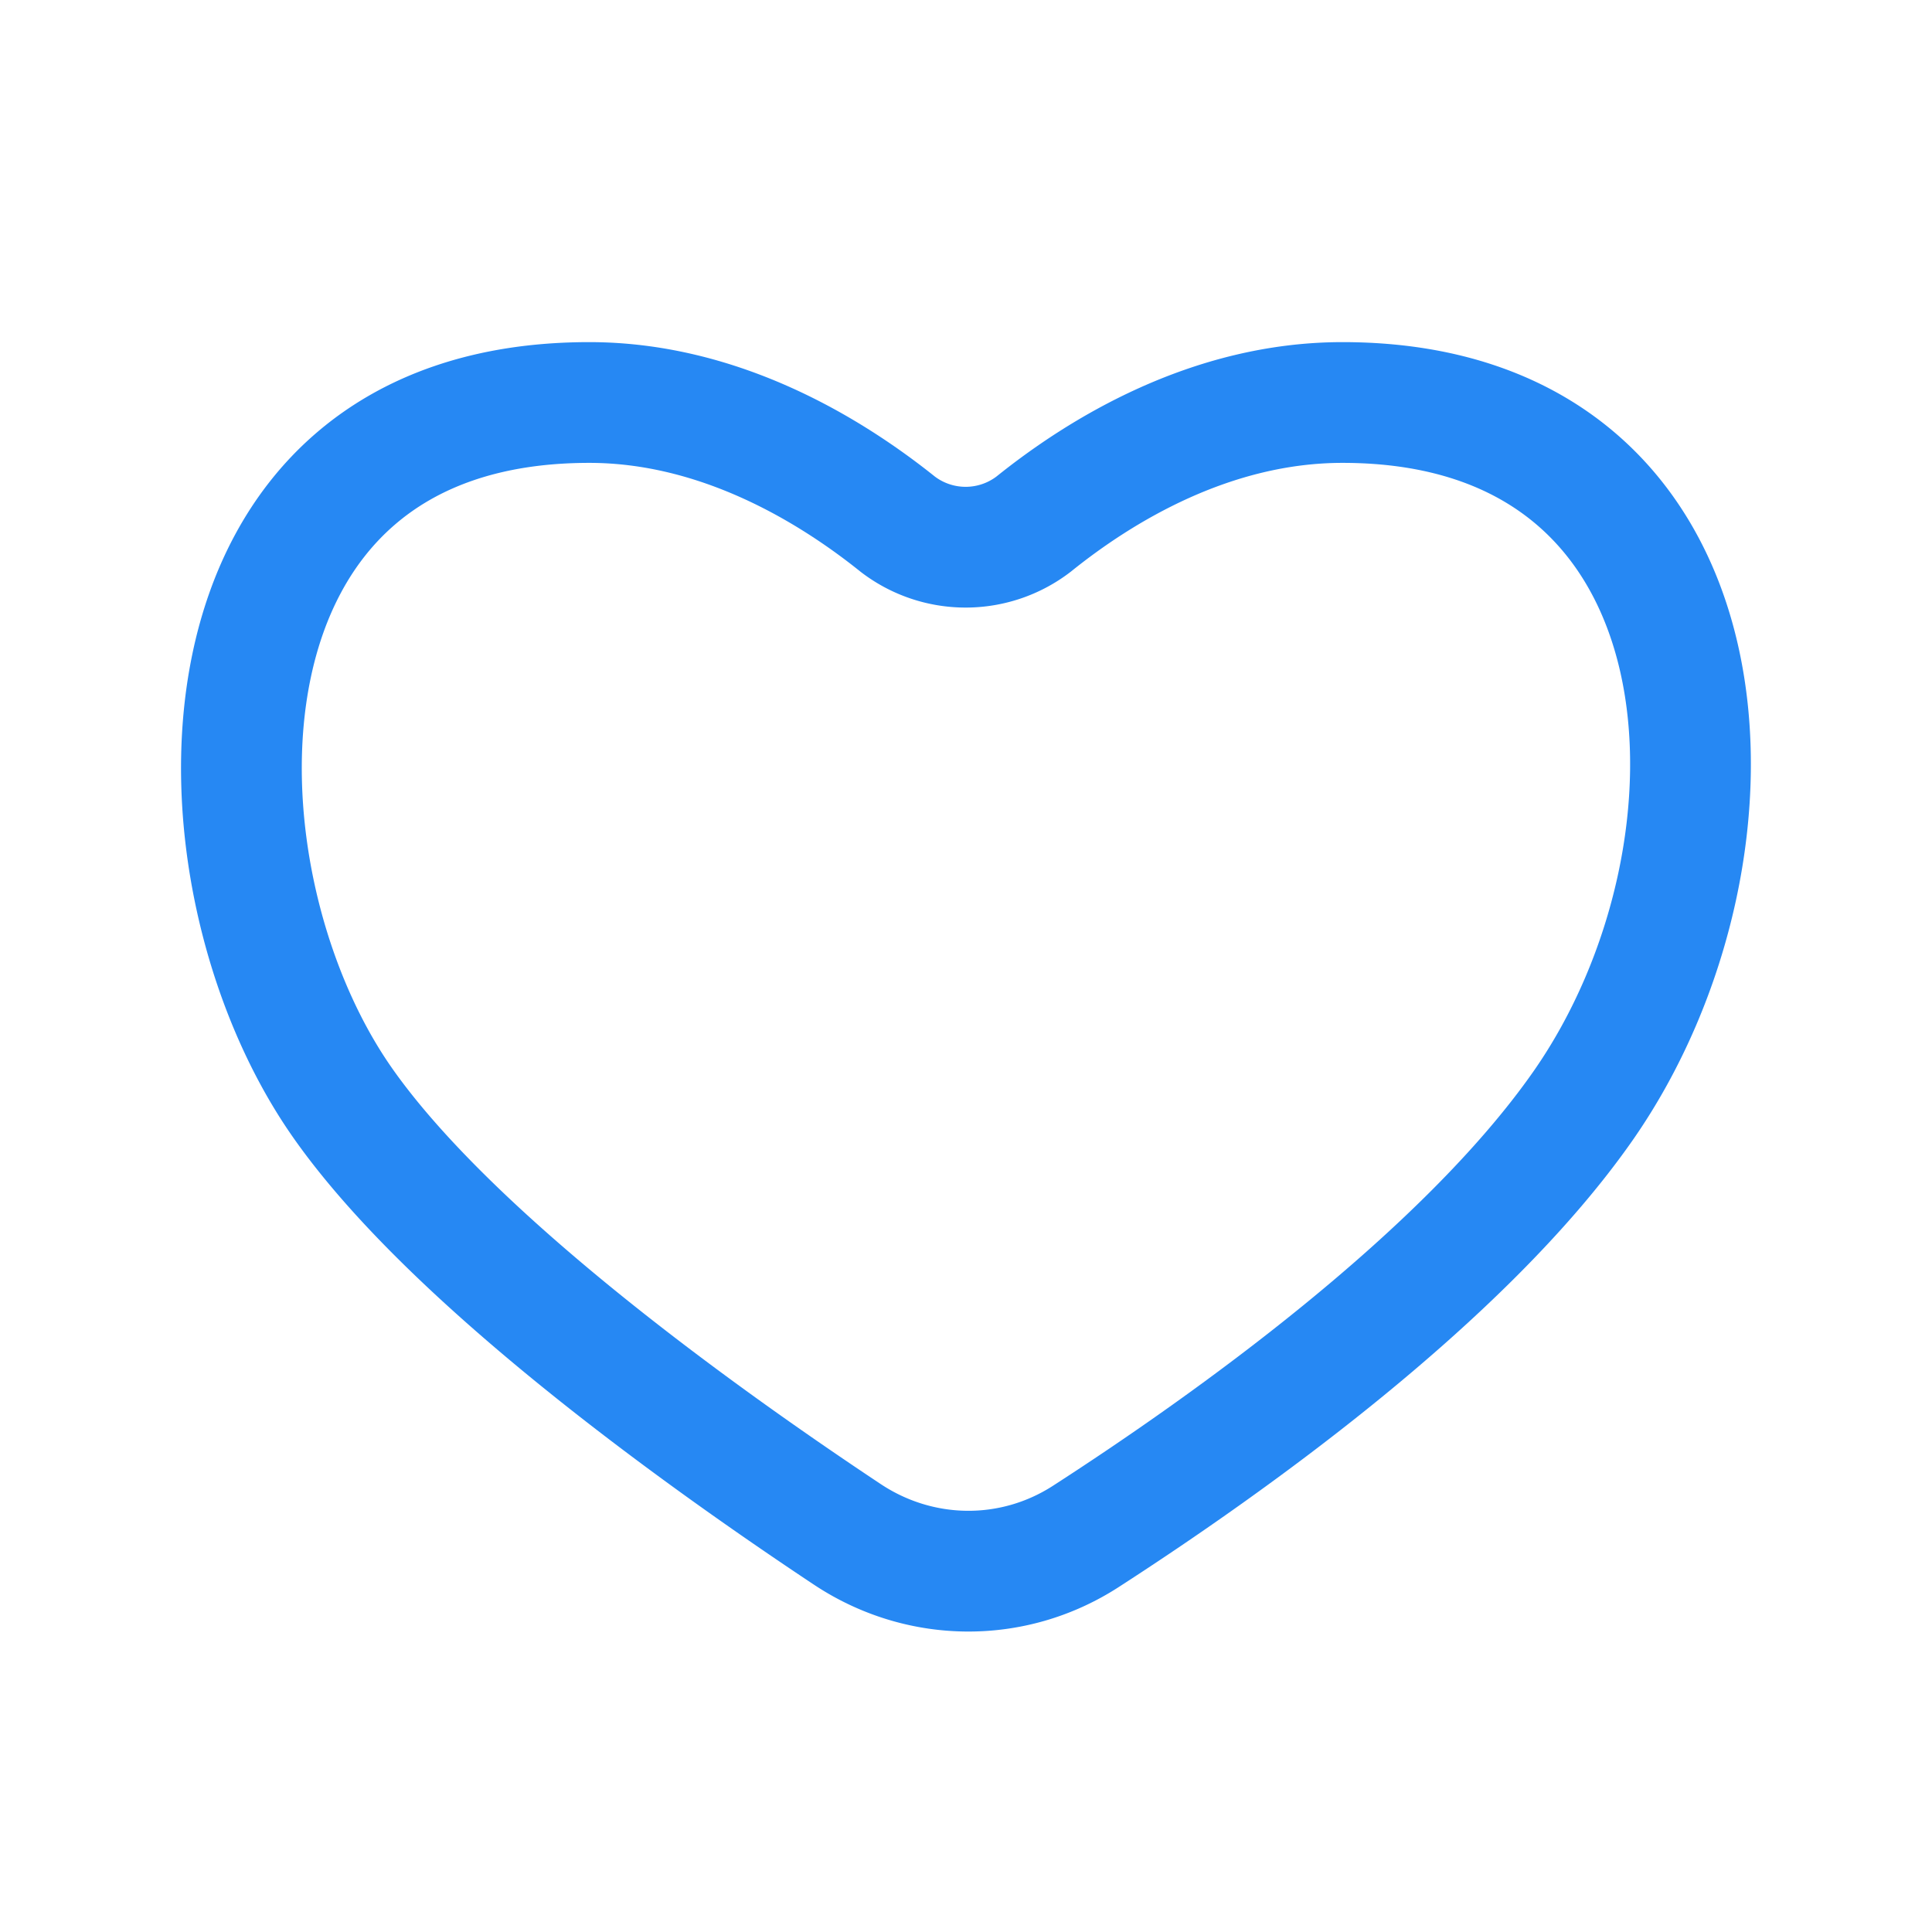 <svg width="24" height="24" viewBox="0 0 24 24" fill="none" xmlns="http://www.w3.org/2000/svg"><path clip-rule="evenodd" d="M12.841 6.51a1.387 1.387 0 0 1-1.687.003C10.324 5.847 8.948 5 7.32 5c-5.108 0-5.06 5.846-3.068 8.694 1.351 1.931 4.43 4.142 6.273 5.366.9.598 2.054.613 2.962.027 1.775-1.146 4.688-3.22 6.174-5.344C21.89 10.558 21.619 5 16.677 5c-1.638 0-3.01.845-3.836 1.51z" stroke="#2688f3" stroke-width="1.5" stroke-linejoin="round"></path></svg>
